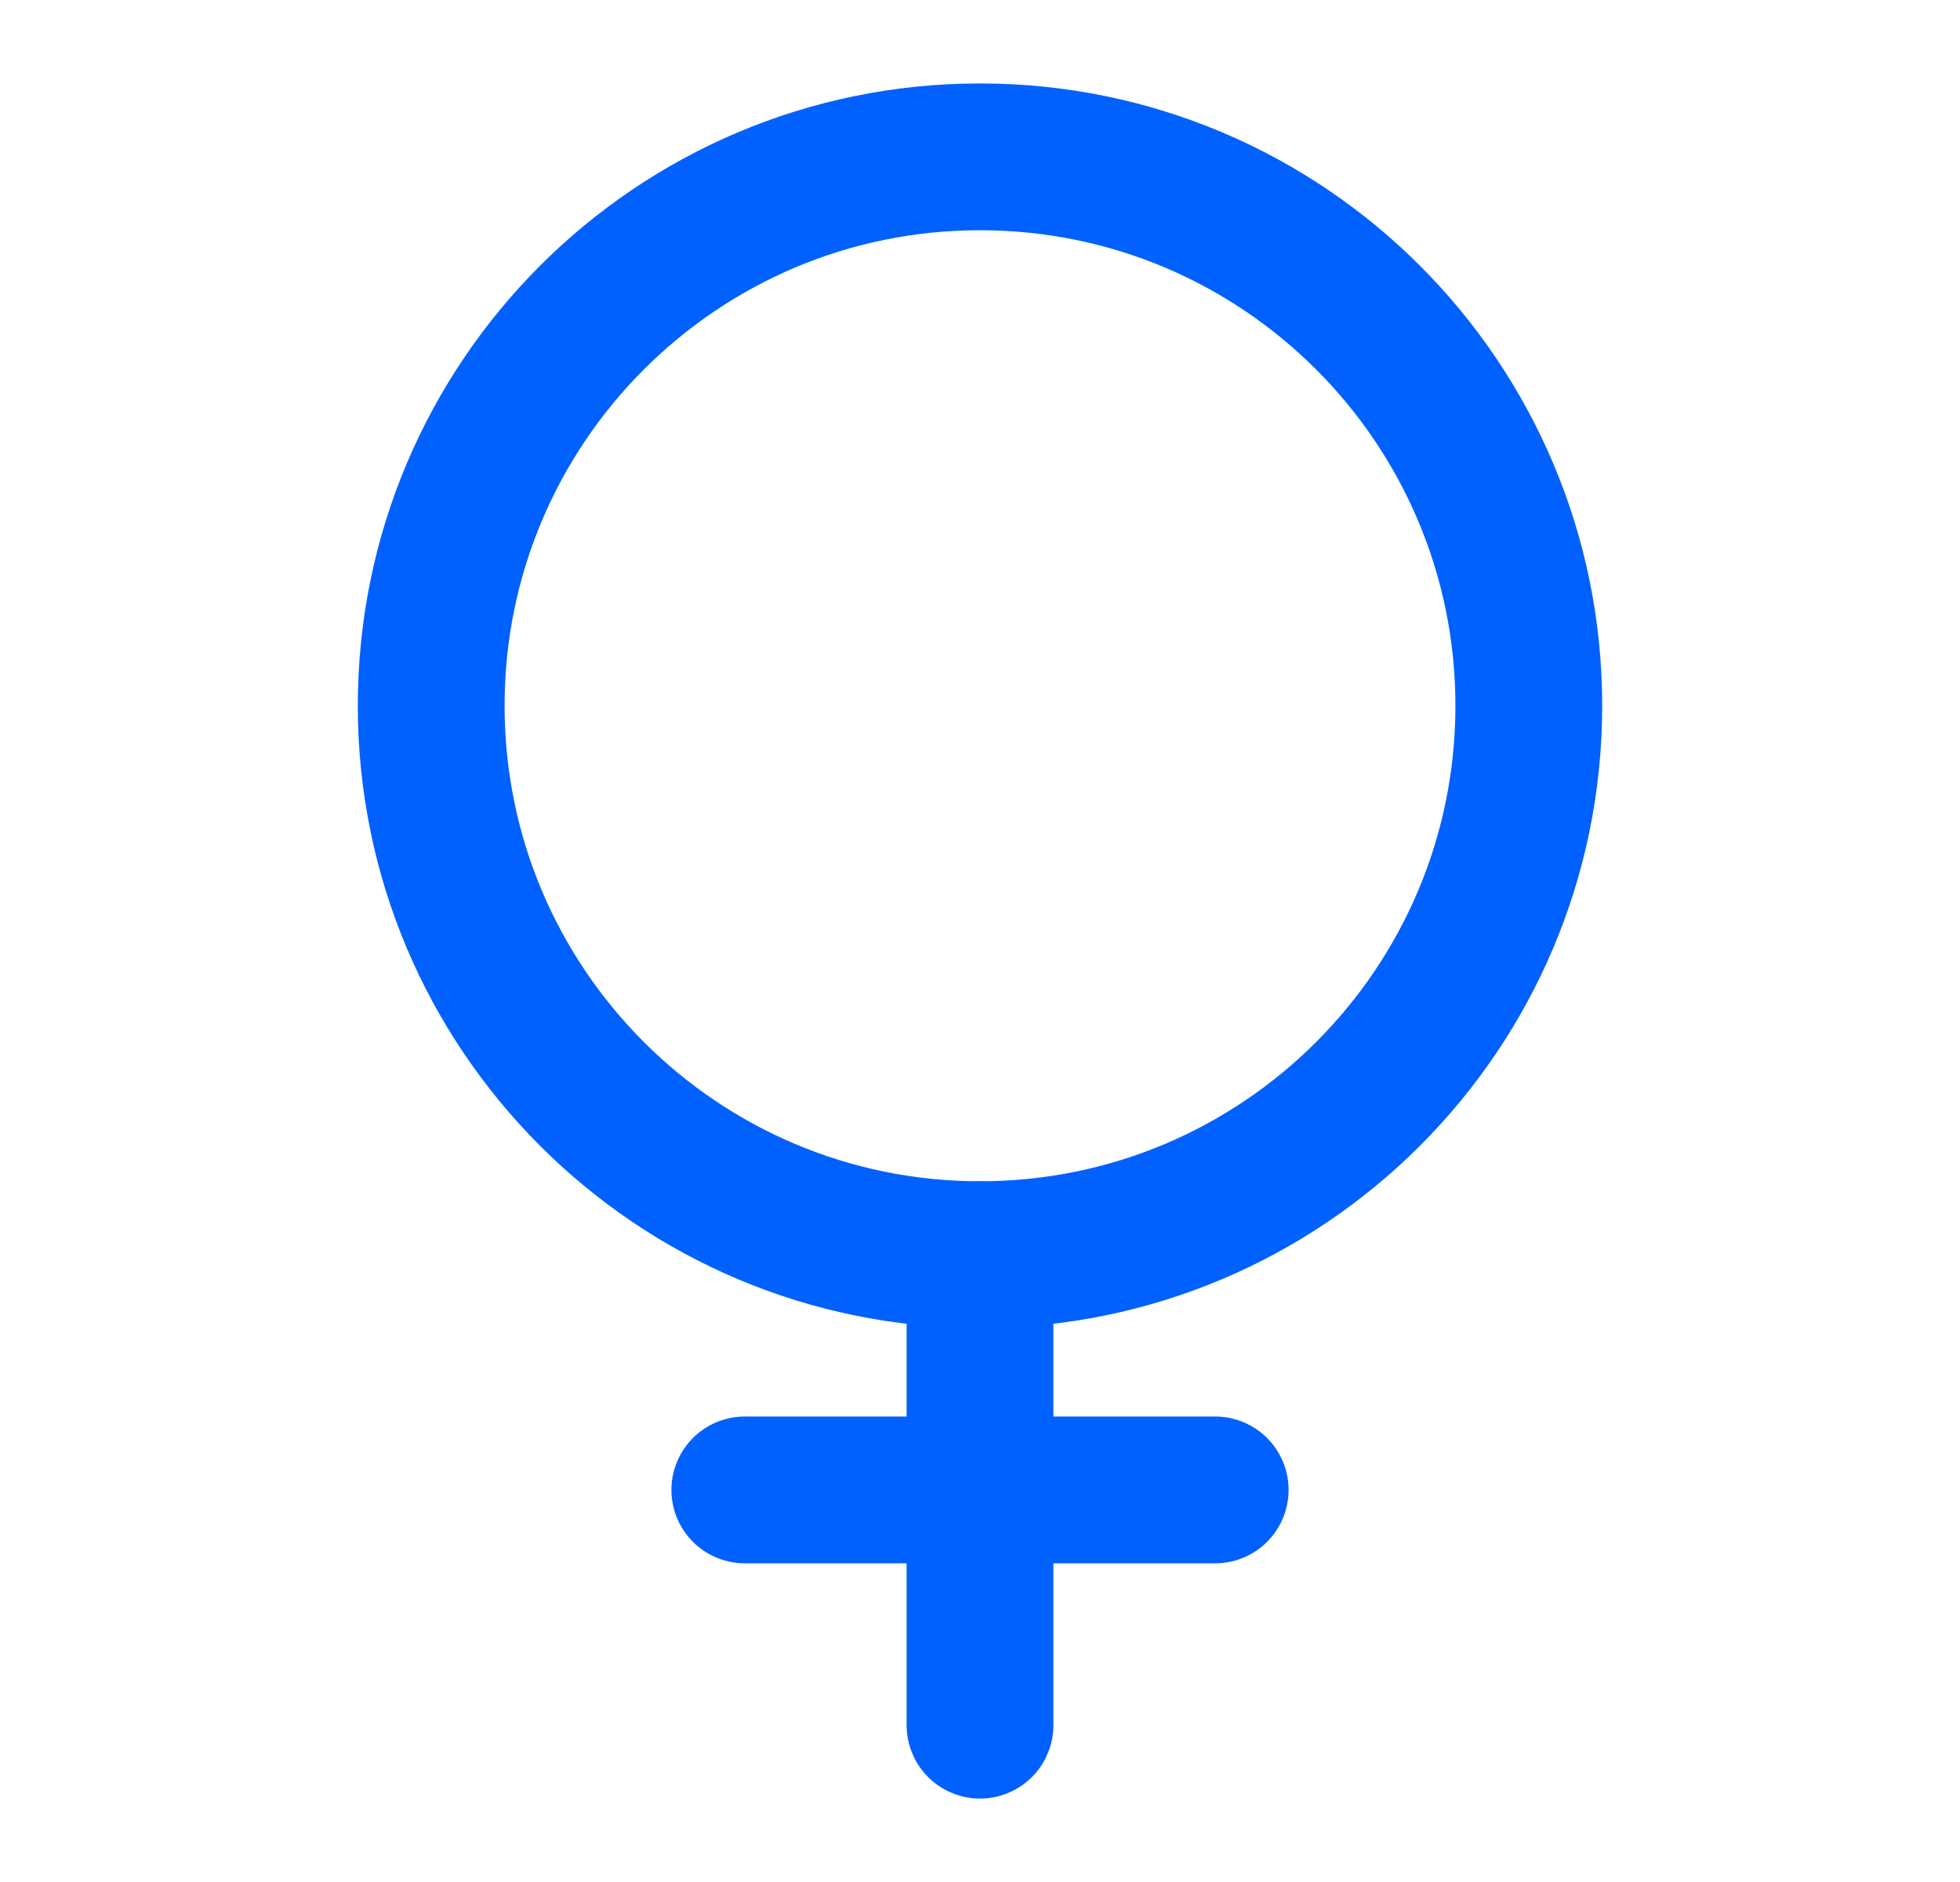 <svg width="25" height="24" viewBox="0 0 25 24" fill="none" xmlns="http://www.w3.org/2000/svg">
<g id="SexIcon">
<g id="SVGRepo_iconCarrier">
<path id="Vector" d="M12.5 16C16.366 16 19.5 12.866 19.5 9C19.5 5.134 16.366 2 12.5 2C8.634 2 5.5 5.134 5.5 9C5.5 12.866 8.634 16 12.5 16Z" stroke="#0061FF" stroke-width="1.872" stroke-linecap="round" stroke-linejoin="round"/>
<path id="Vector_2" d="M12.5 16V22" stroke="#0061FF" stroke-width="1.872" stroke-linecap="round" stroke-linejoin="round"/>
<path id="Vector_3" d="M15.5 19H9.5" stroke="#0061FF" stroke-width="1.872" stroke-linecap="round" stroke-linejoin="round"/>
</g>
</g>
</svg>
